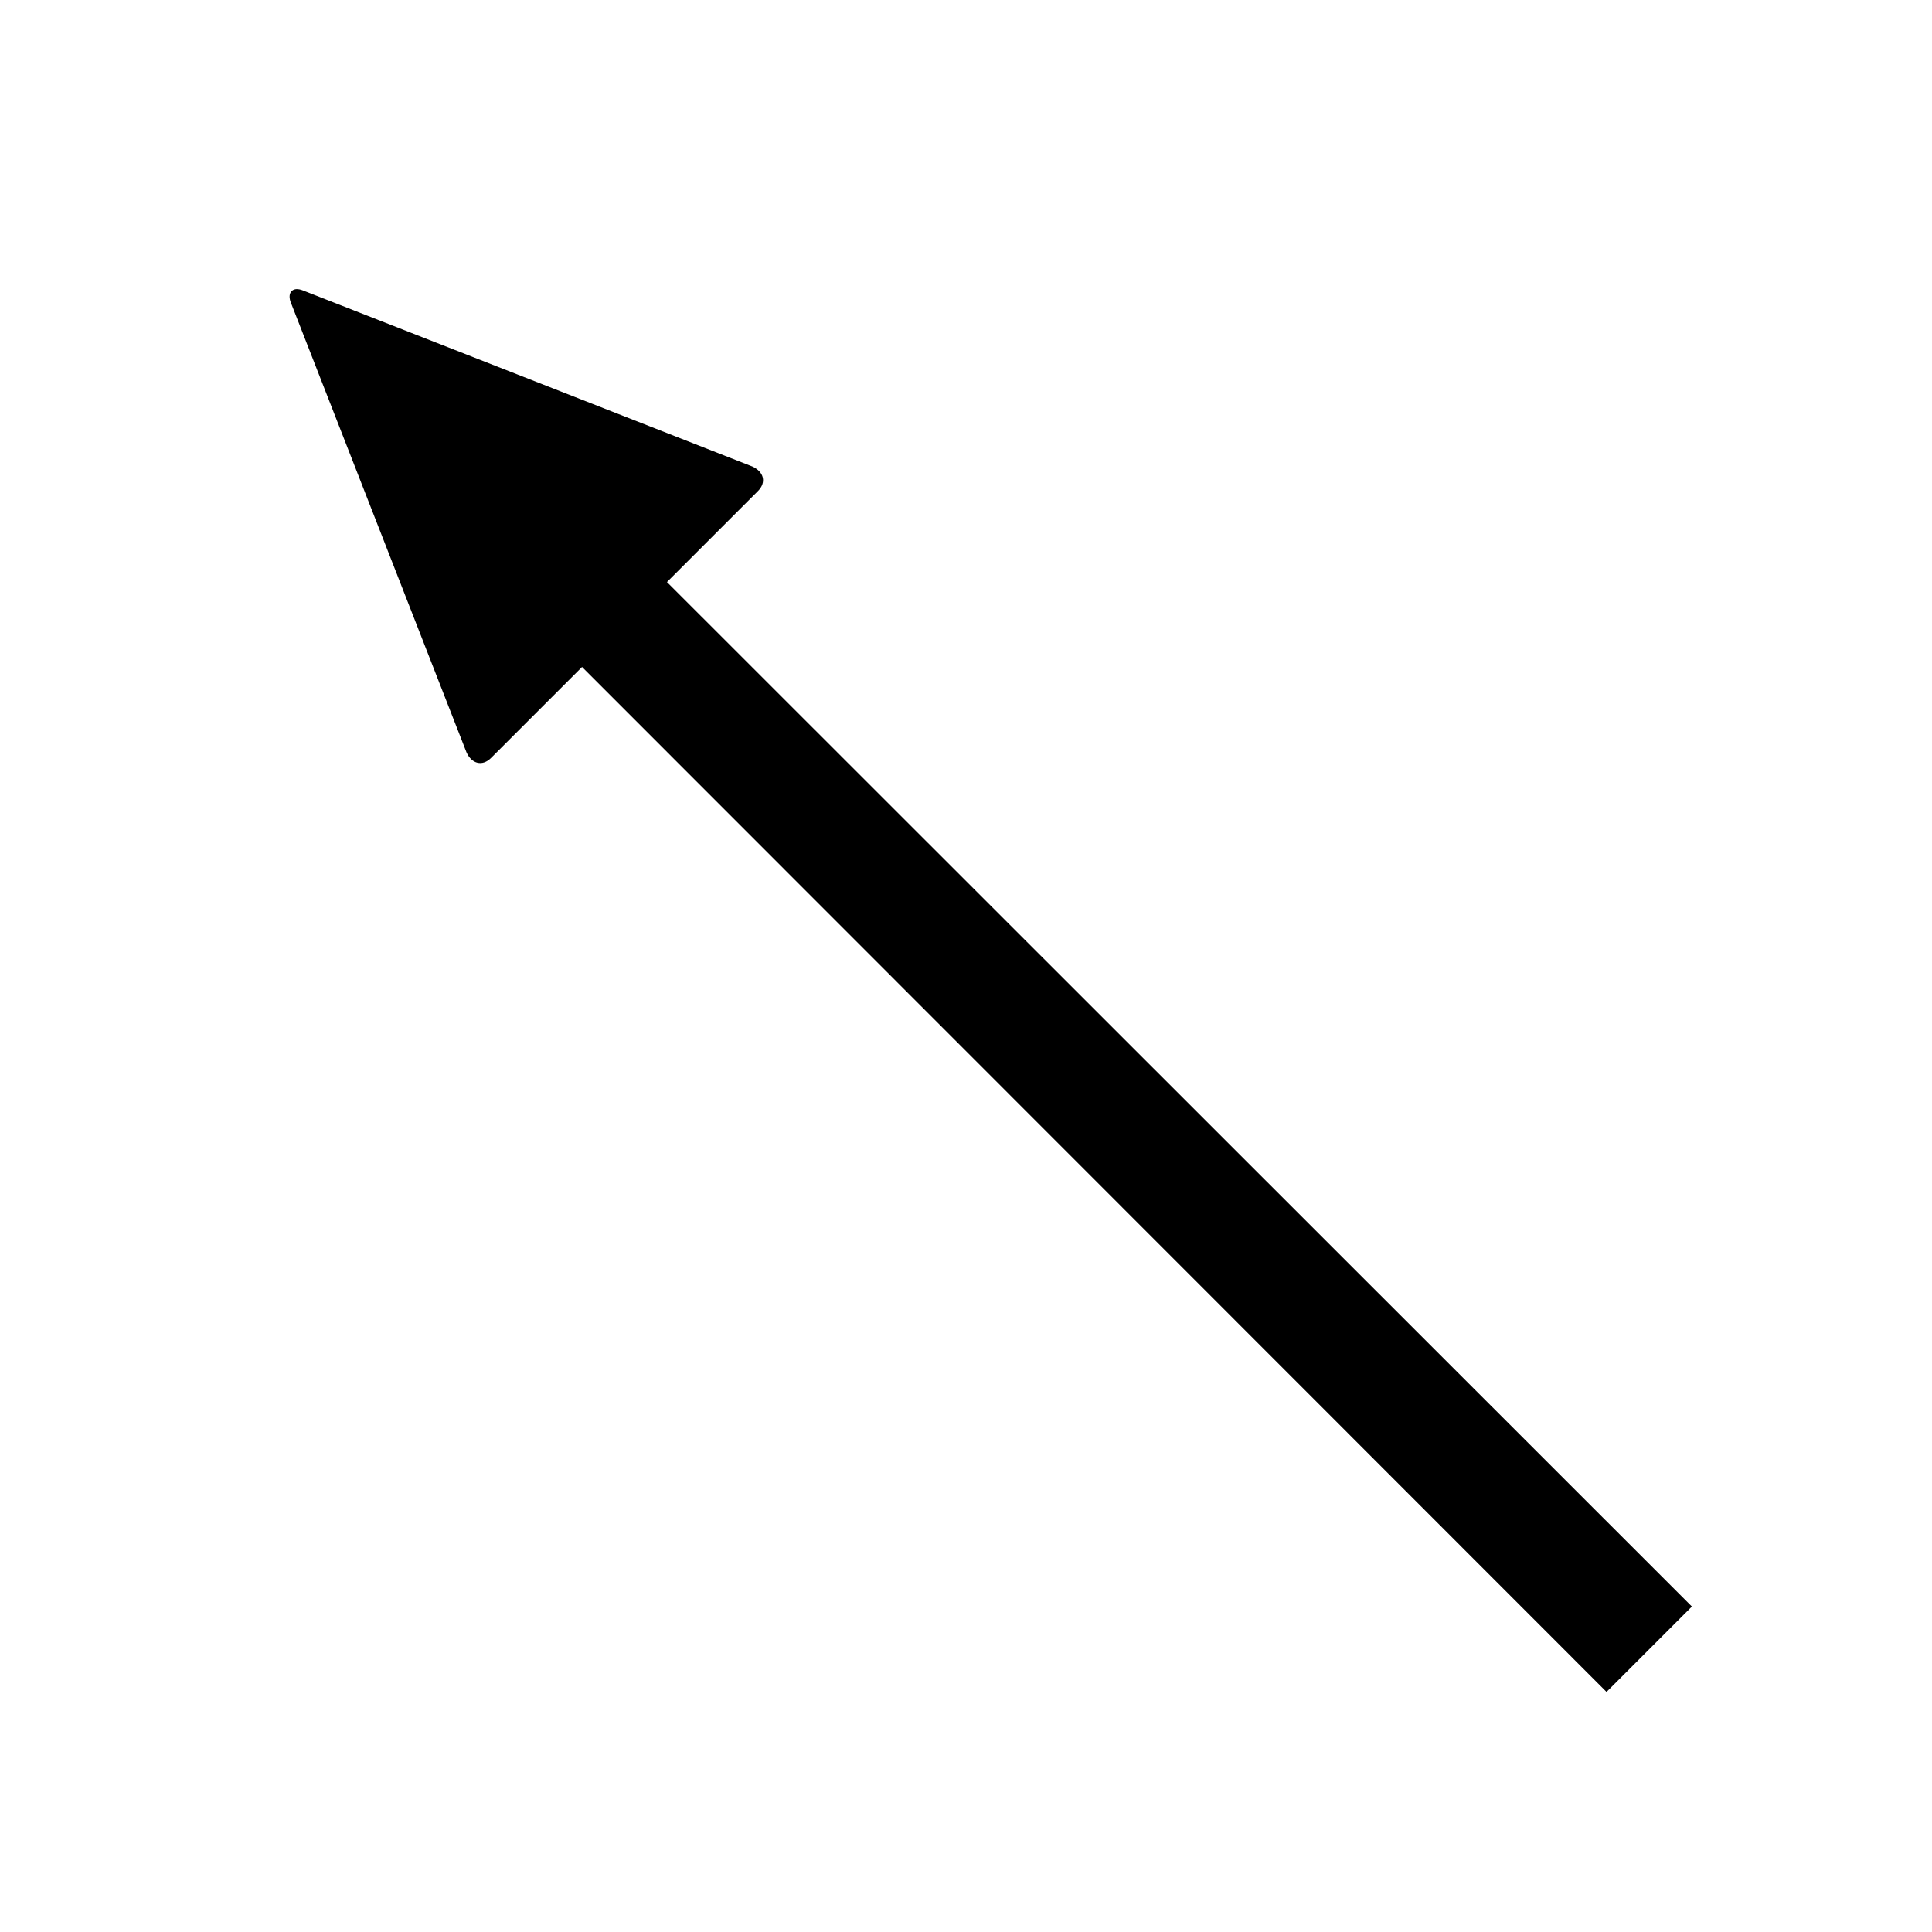 <svg xmlns="http://www.w3.org/2000/svg" version="1.1" data-icon="arrow-top-left-fill-acute" width="128" height="128" data-container-transform="translate(0 ) scale(1 1 )" viewBox="0 0 128 128">
  <g>
    <path d="M19.625 19.156c-.401.036-.578.417-.313 1l11.594 29.688c.354.778 1.059.941 1.625.375l6.031-6.031 67.875 67.906 5.656-5.656-67.906-67.875 6.031-6.031c.566-.566.403-1.271-.375-1.625l-29.75-11.656c-.177-.071-.335-.106-.469-.094z" />
  </g>
</svg>